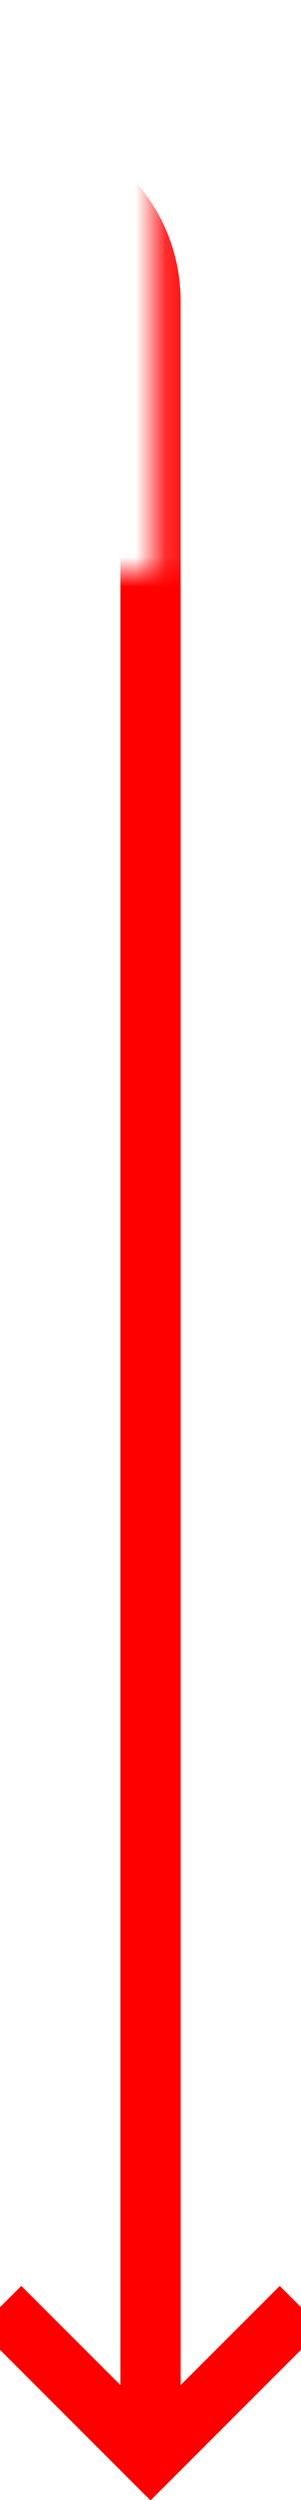 ﻿<?xml version="1.0" encoding="utf-8"?>
<svg version="1.1" xmlns:xlink="http://www.w3.org/1999/xlink" width="10px" height="83px" preserveAspectRatio="xMidYMin meet" viewBox="1815 1104  8 83" xmlns="http://www.w3.org/2000/svg">
  <defs>
    <mask fill="white" id="clip97">
      <path d="M 1788.826 1095  L 1819.174 1095  L 1819.174 1123  L 1788.826 1123  Z M 1711 1095  L 1829 1095  L 1829 1197  L 1711 1197  Z " fill-rule="evenodd" />
    </mask>
  </defs>
  <path d="M 1711 1109  L 1814 1109  A 5 5 0 0 1 1819 1114 L 1819 1185  " stroke-width="2" stroke="#ff0000" fill="none" mask="url(#clip97)" />
  <path d="M 1823.293 1179.893  L 1819 1184.186  L 1814.707 1179.893  L 1813.293 1181.307  L 1818.293 1186.307  L 1819 1187.014  L 1819.707 1186.307  L 1824.707 1181.307  L 1823.293 1179.893  Z " fill-rule="nonzero" fill="#ff0000" stroke="none" mask="url(#clip97)" />
</svg>